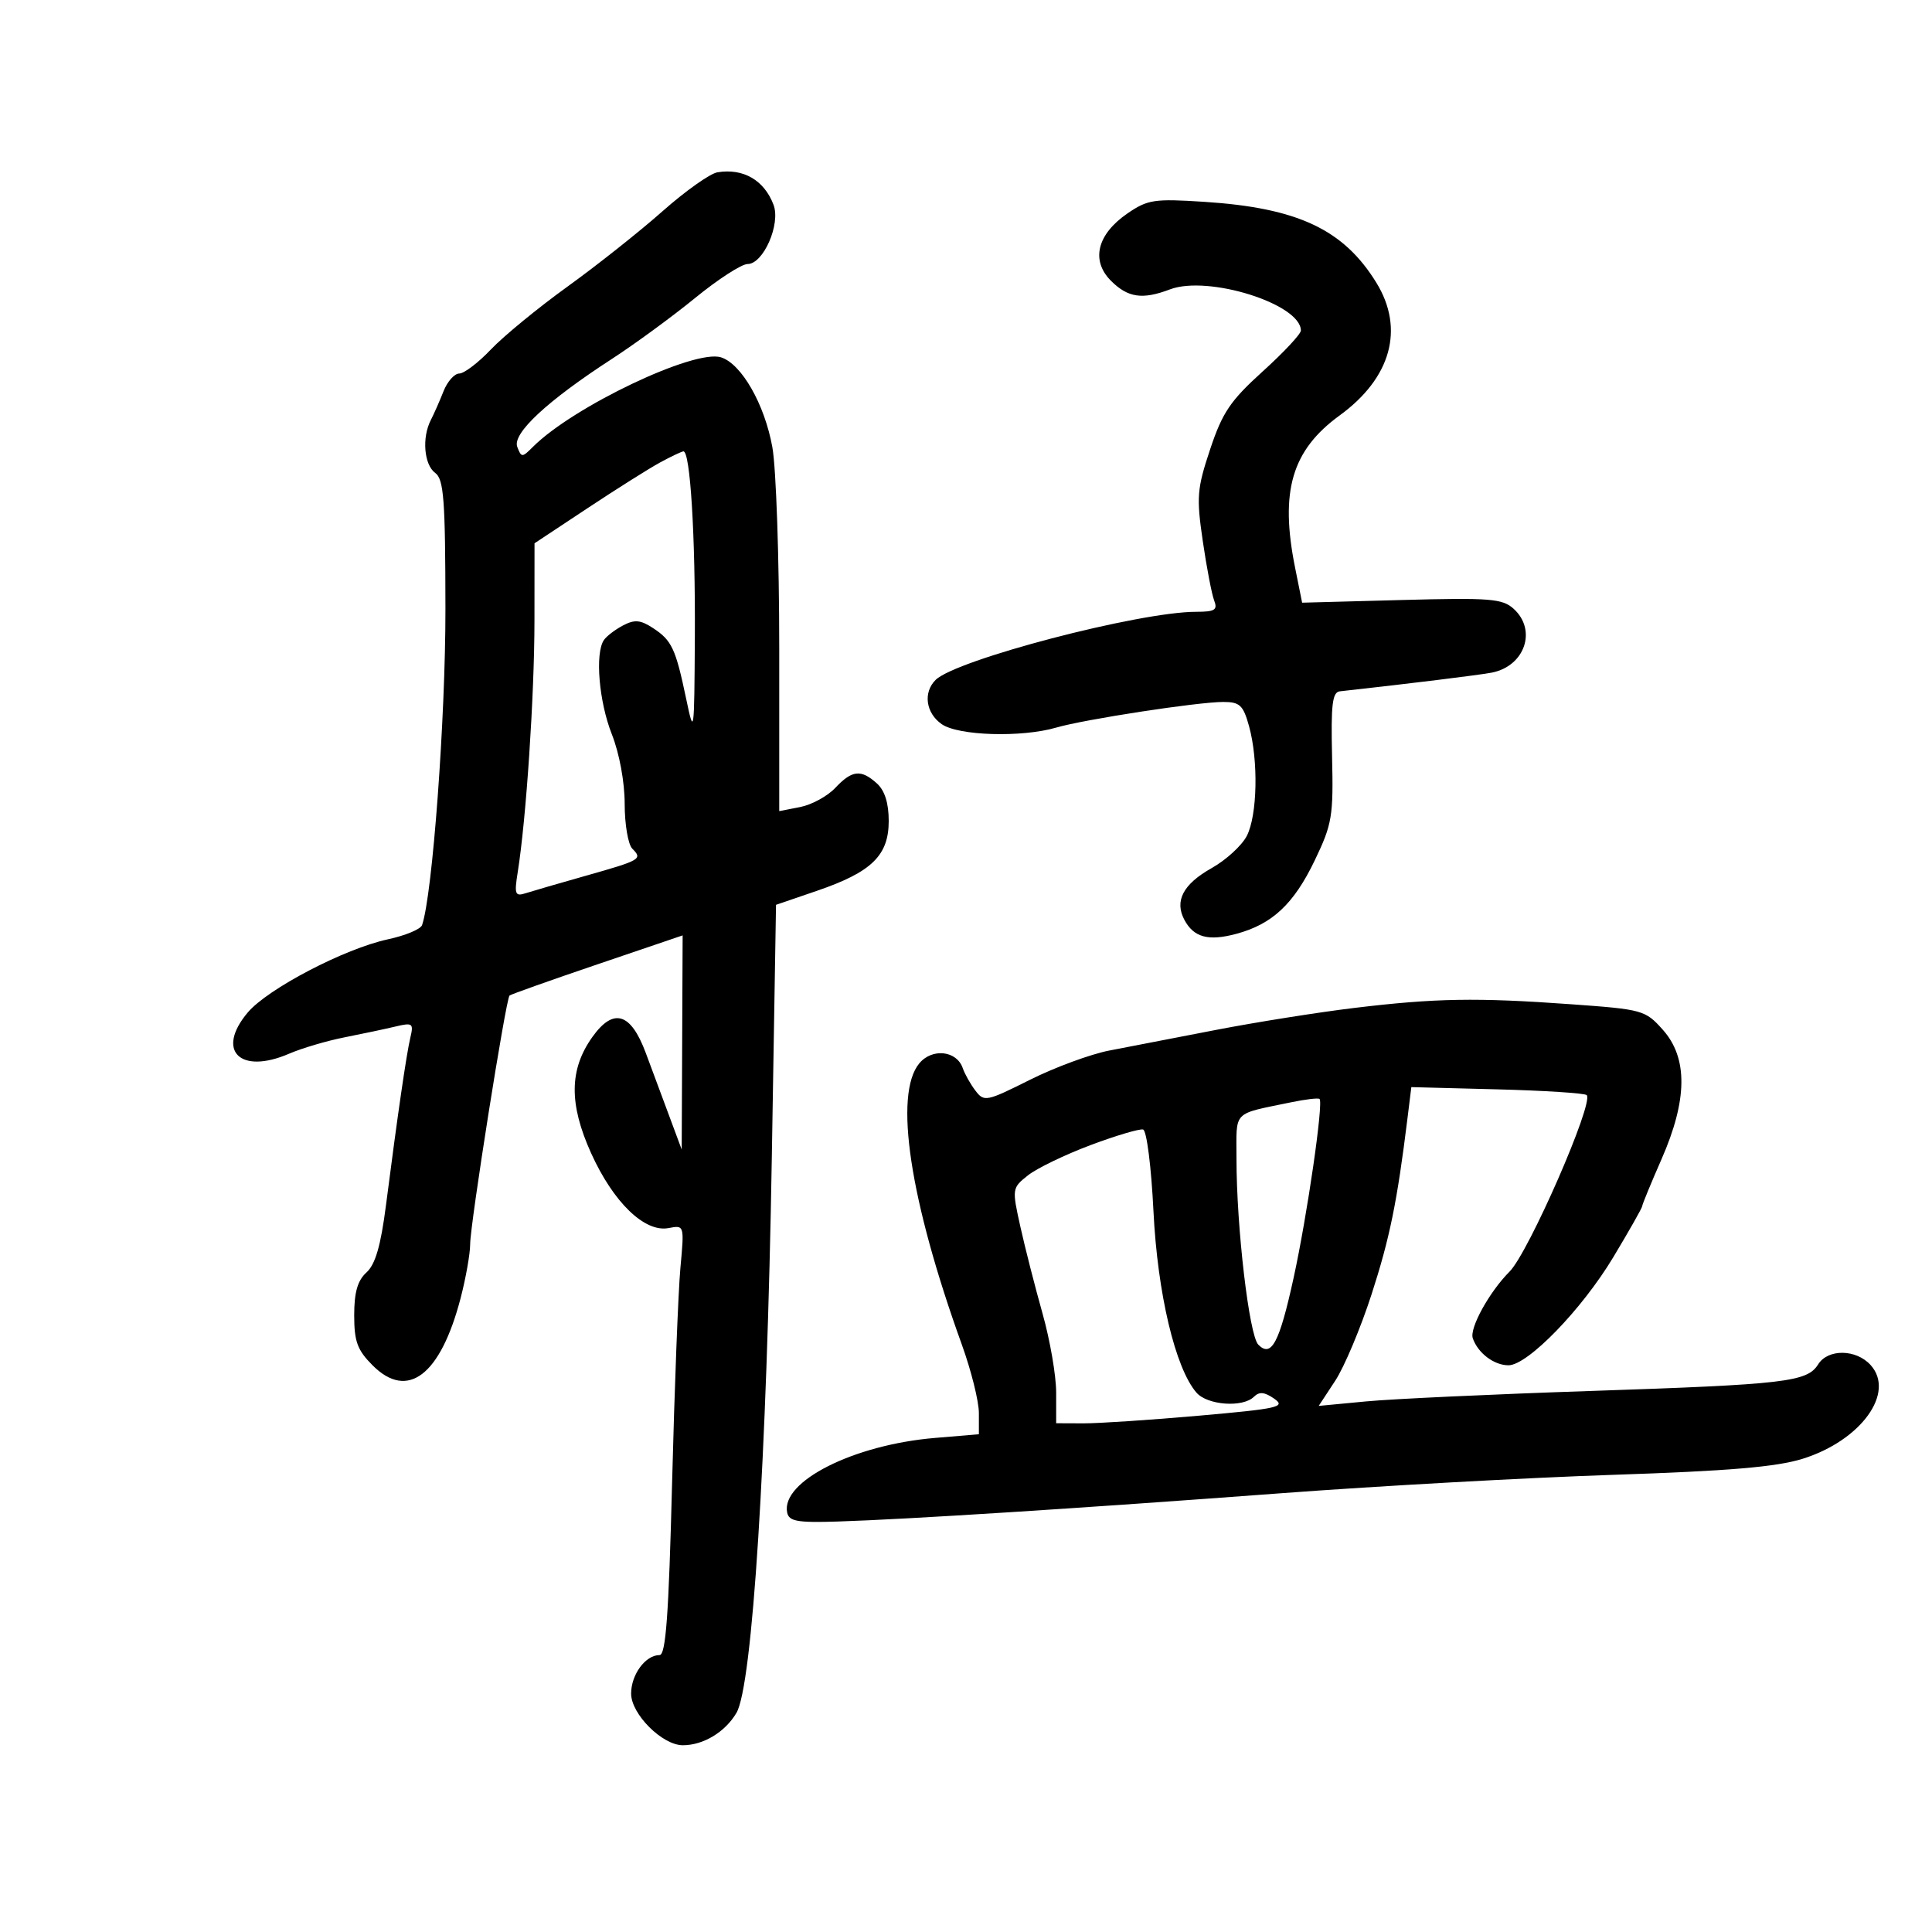 <svg xmlns="http://www.w3.org/2000/svg" width="300" height="300" viewBox="0 0 300 300" version="1.1">
	<path d="M 111.406 26.755 C 110.254 26.944, 106.417 29.664, 102.879 32.799 C 99.341 35.935, 92.701 41.200, 88.124 44.500 C 83.547 47.800, 78.200 52.188, 76.241 54.250 C 74.282 56.313, 72.066 58, 71.318 58 C 70.569 58, 69.468 59.237, 68.871 60.750 C 68.274 62.263, 67.383 64.281, 66.892 65.236 C 65.494 67.957, 65.845 72.166, 67.574 73.431 C 68.914 74.410, 69.151 77.550, 69.167 94.541 C 69.184 111.547, 67.156 138.976, 65.537 143.652 C 65.317 144.286, 62.935 145.277, 60.243 145.855 C 53.518 147.297, 41.568 153.537, 38.462 157.228 C 33.480 163.148, 37.265 166.910, 44.891 163.619 C 46.876 162.762, 50.750 161.618, 53.500 161.077 C 56.250 160.535, 59.803 159.781, 61.395 159.402 C 64.065 158.765, 64.245 158.897, 63.721 161.106 C 63.113 163.666, 61.738 173.122, 59.930 187.179 C 59.125 193.439, 58.282 196.340, 56.907 197.584 C 55.523 198.837, 55 200.660, 55 204.232 C 55 208.318, 55.487 209.641, 57.871 212.025 C 63.305 217.459, 68.402 213.555, 71.525 201.567 C 72.336 198.451, 73.003 194.687, 73.006 193.201 C 73.014 190.074, 78.552 155.094, 79.120 154.588 C 79.329 154.402, 85.463 152.224, 92.750 149.748 L 106 145.247 105.927 161.874 L 105.854 178.500 103.996 173.500 C 102.974 170.750, 101.300 166.250, 100.276 163.500 C 97.941 157.230, 95.253 156.432, 91.974 161.036 C 88.392 166.067, 88.334 171.413, 91.781 179.051 C 95.228 186.689, 100.099 191.405, 103.808 190.696 C 106.266 190.226, 106.266 190.227, 105.654 196.863 C 105.318 200.513, 104.736 215.537, 104.362 230.250 C 103.838 250.843, 103.389 257, 102.412 257 C 100.228 257, 98 260.022, 98 262.983 C 98 266.167, 102.841 271, 106.030 271 C 109.213 271, 112.591 268.962, 114.354 265.978 C 116.832 261.784, 119.066 226.637, 119.851 179.500 L 120.500 140.500 126.857 138.324 C 135.354 135.415, 138 132.841, 138 127.481 C 138 124.710, 137.386 122.754, 136.171 121.655 C 133.703 119.422, 132.309 119.569, 129.702 122.342 C 128.491 123.630, 126.037 124.968, 124.250 125.317 L 121 125.950 121 100.659 C 121 86.748, 120.519 72.697, 119.930 69.434 C 118.728 62.770, 115.144 56.498, 111.960 55.487 C 107.828 54.176, 88.990 63.144, 82.747 69.394 C 81.076 71.067, 80.963 71.067, 80.321 69.394 C 79.522 67.312, 84.971 62.245, 95 55.742 C 98.575 53.424, 104.400 49.159, 107.945 46.264 C 111.489 43.369, 115.150 41, 116.081 41 C 118.534 41, 121.252 34.792, 120.111 31.793 C 118.659 27.972, 115.418 26.096, 111.406 26.755 M 175.069 33.144 C 170.351 36.384, 169.358 40.448, 172.513 43.604 C 175.138 46.229, 177.401 46.558, 181.665 44.937 C 187.603 42.680, 202 47.205, 202 51.329 C 202 51.867, 199.335 54.721, 196.077 57.669 C 191.049 62.218, 189.814 64.048, 187.911 69.764 C 185.871 75.892, 185.767 77.177, 186.764 84 C 187.367 88.125, 188.165 92.287, 188.537 93.250 C 189.102 94.711, 188.639 95, 185.729 95 C 176.873 95, 148.410 102.448, 145.271 105.586 C 143.318 107.539, 143.759 110.718, 146.223 112.443 C 148.803 114.251, 158.636 114.548, 164.007 112.980 C 168.389 111.701, 185.992 109, 189.946 109 C 192.515 109, 193.044 109.496, 193.947 112.750 C 195.423 118.063, 195.248 126.621, 193.598 129.810 C 192.827 131.302, 190.378 133.543, 188.155 134.793 C 183.715 137.288, 182.340 139.899, 183.917 142.845 C 185.372 145.564, 187.643 146.173, 191.977 145.006 C 197.563 143.502, 200.907 140.367, 204.162 133.581 C 206.858 127.959, 207.061 126.745, 206.844 117.503 C 206.653 109.402, 206.883 107.476, 208.054 107.348 C 218.309 106.223, 229.950 104.790, 231.680 104.439 C 236.795 103.402, 238.682 97.832, 235.036 94.532 C 233.287 92.949, 231.383 92.800, 217.632 93.170 L 202.193 93.585 201.096 88.125 C 198.718 76.284, 200.586 69.918, 208.023 64.506 C 216.017 58.691, 218.126 51.056, 213.719 43.895 C 208.628 35.625, 201.508 32.278, 187 31.339 C 179.218 30.834, 178.210 30.987, 175.069 33.144 M 102.500 71.809 C 100.850 72.704, 95.787 75.894, 91.250 78.899 L 83 84.362 82.991 96.431 C 82.983 108.007, 81.705 127.197, 80.397 135.396 C 79.841 138.878, 79.973 139.229, 81.637 138.695 C 82.662 138.367, 86.868 137.145, 90.985 135.981 C 99.511 133.569, 99.800 133.400, 98.183 131.783 C 97.533 131.133, 97 128.007, 97 124.837 C 97 121.432, 96.182 116.998, 95 114 C 93.004 108.937, 92.374 101.483, 93.765 99.400 C 94.169 98.795, 95.508 97.769, 96.740 97.120 C 98.546 96.169, 99.449 96.248, 101.406 97.530 C 104.319 99.439, 104.912 100.705, 106.546 108.500 C 107.769 114.335, 107.807 114.073, 107.895 99 C 107.988 83.066, 107.175 69.930, 106.105 70.091 C 105.772 70.142, 104.150 70.915, 102.500 71.809 M 210.325 156.508 C 204.729 157.183, 195.054 158.720, 188.825 159.923 C 182.596 161.127, 175.130 162.570, 172.234 163.131 C 169.337 163.692, 163.795 165.738, 159.918 167.677 C 153.162 171.057, 152.811 171.127, 151.461 169.352 C 150.687 168.333, 149.801 166.761, 149.494 165.858 C 148.565 163.135, 144.745 162.715, 142.750 165.116 C 138.766 169.909, 141.256 186.367, 149.360 208.810 C 150.812 212.830, 152 217.602, 152 219.415 L 152 222.710 145.185 223.281 C 132.537 224.342, 121.249 230.038, 122.230 234.865 C 122.507 236.229, 123.800 236.461, 130.031 236.263 C 140.893 235.919, 167.570 234.218, 199 231.865 C 214.125 230.733, 237.300 229.449, 250.500 229.010 C 268.455 228.414, 275.864 227.787, 279.915 226.519 C 288.973 223.685, 294.354 216.258, 290.464 211.960 C 288.216 209.477, 283.842 209.423, 282.320 211.859 C 280.618 214.585, 277.285 214.975, 247 215.989 C 231.875 216.495, 216.185 217.224, 212.134 217.609 L 204.767 218.309 207.332 214.404 C 208.743 212.257, 211.280 206.225, 212.971 201 C 215.802 192.252, 216.948 186.639, 218.553 173.654 L 219.151 168.807 232.494 169.154 C 239.832 169.344, 246.082 169.747, 246.383 170.048 C 247.538 171.206, 237.358 194.499, 234.407 197.450 C 231.272 200.585, 228.152 206.243, 228.694 207.810 C 229.490 210.108, 231.992 212, 234.234 212 C 237.222 212, 245.633 203.332, 250.496 195.240 C 252.973 191.119, 255 187.542, 255 187.291 C 255 187.040, 256.350 183.759, 258 180 C 262.048 170.778, 262.112 164.276, 258.199 159.897 C 255.477 156.850, 255.076 156.739, 243.949 155.939 C 229.296 154.885, 222.881 154.994, 210.325 156.508 M 200.500 171.159 C 191.251 173.084, 192 172.312, 192 179.913 C 192 190.589, 193.968 207.358, 195.390 208.800 C 197.419 210.858, 198.664 208.506, 200.864 198.456 C 202.983 188.774, 205.536 171.153, 204.895 170.642 C 204.678 170.469, 202.700 170.701, 200.500 171.159 M 169.306 177.825 C 165.349 179.311, 160.987 181.420, 159.613 182.513 C 157.146 184.475, 157.131 184.575, 158.447 190.500 C 159.181 193.800, 160.730 199.866, 161.890 203.980 C 163.051 208.094, 164 213.606, 164 216.230 L 164 221 168.250 221.017 C 170.588 221.026, 178.664 220.490, 186.198 219.825 C 198.517 218.738, 199.692 218.473, 197.864 217.192 C 196.368 216.145, 195.537 216.063, 194.716 216.884 C 192.998 218.602, 187.494 218.211, 185.789 216.250 C 182.493 212.458, 179.736 200.828, 179.110 188.080 C 178.771 181.179, 178.056 175.541, 177.500 175.392 C 176.950 175.244, 173.263 176.339, 169.306 177.825" stroke="none" fill="black" fill-rule="evenodd"/>
</svg>